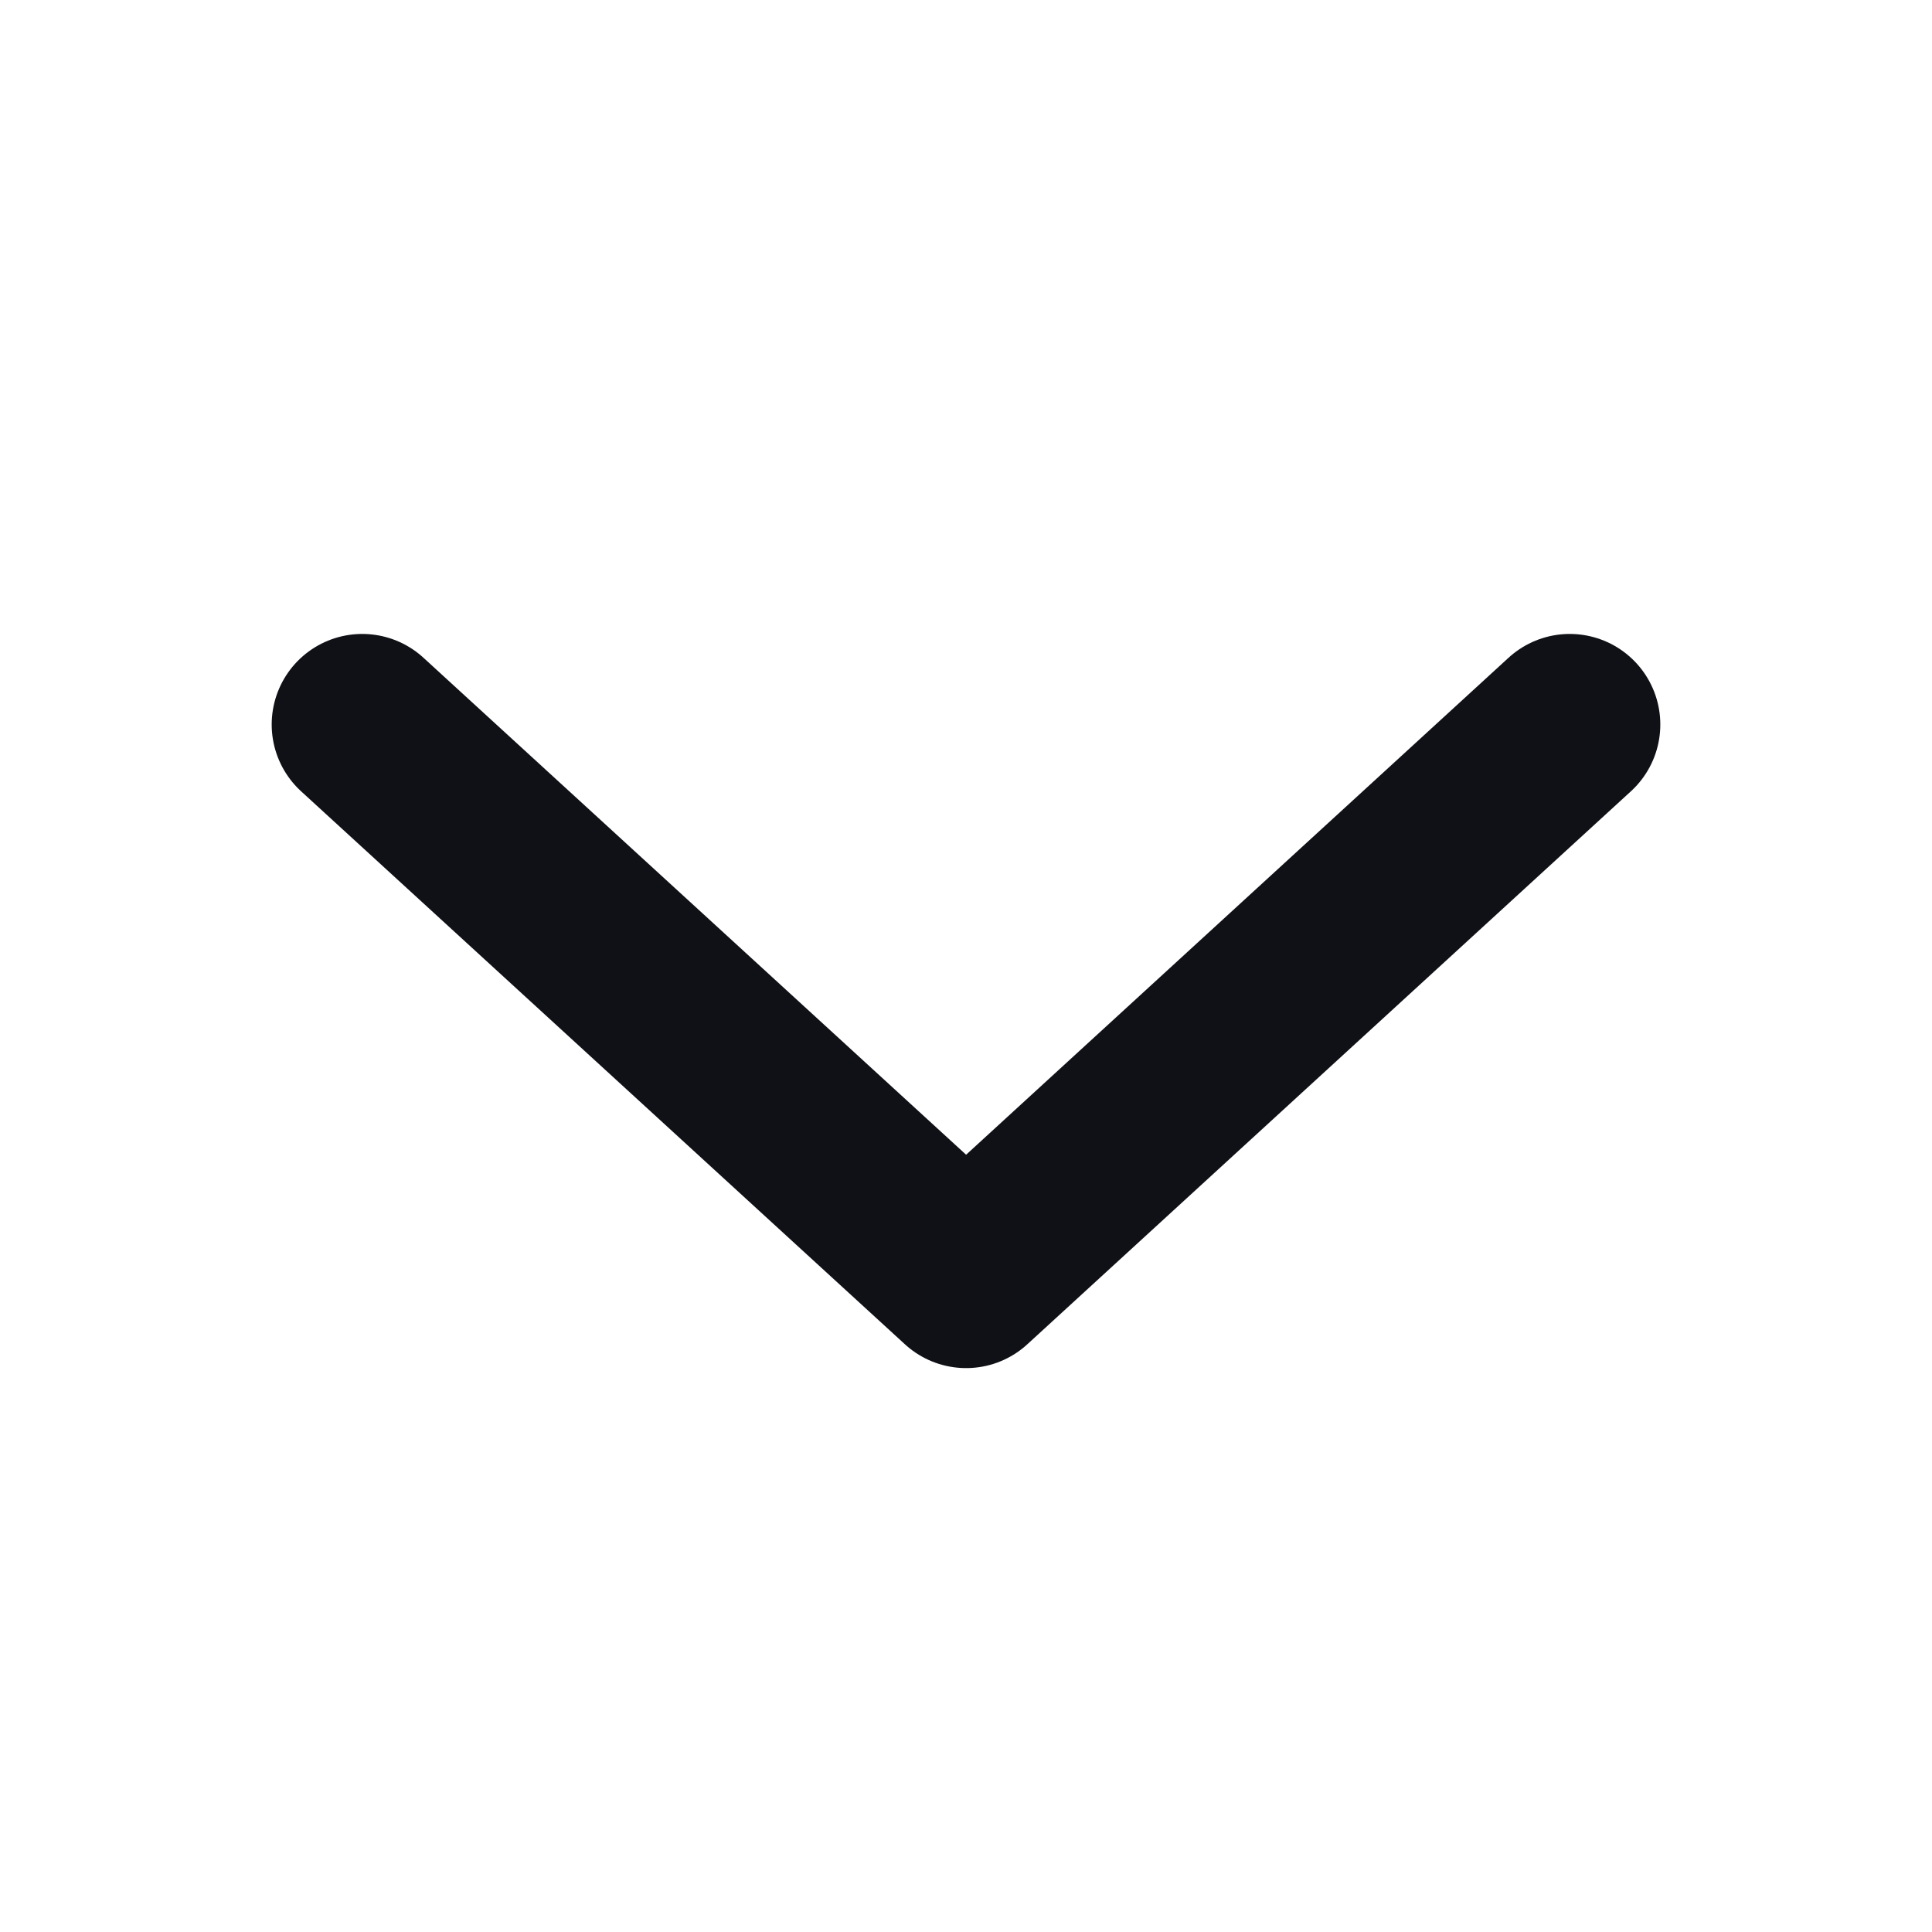 <svg width="16" height="16" viewBox="0 0 16 16" fill="none" xmlns="http://www.w3.org/2000/svg">
<path d="M3 6L8.001 10.58L13 6" stroke="#101116" stroke-width="1.5" stroke-linecap="round" stroke-linejoin="round"/>
</svg>
